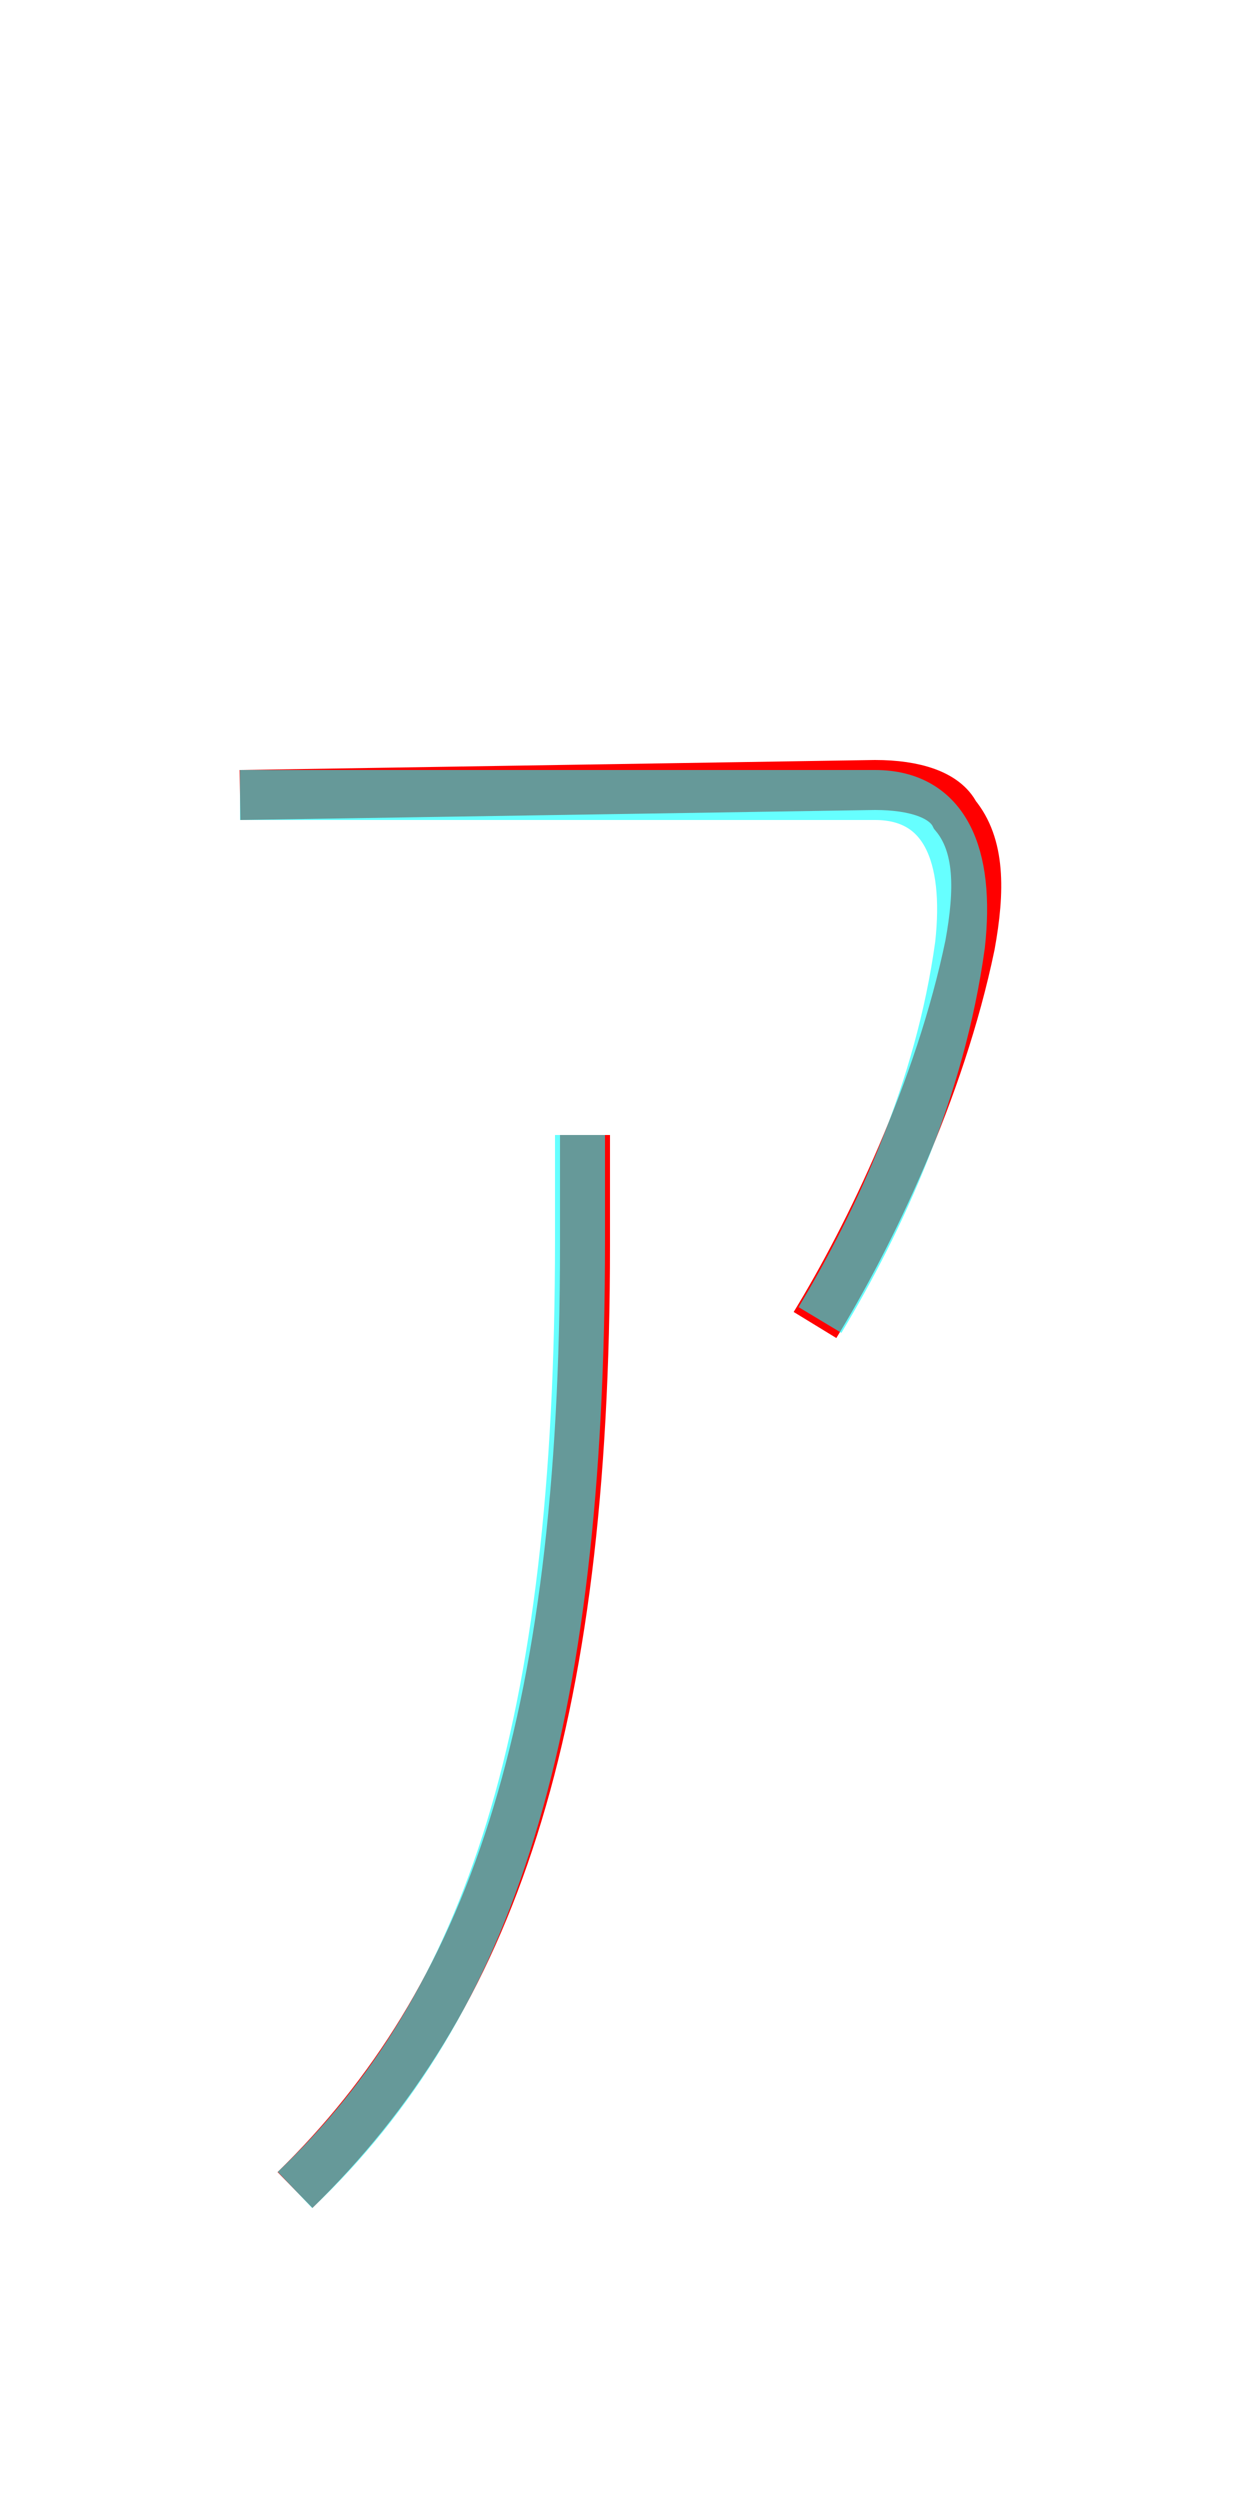<?xml version='1.0' encoding='utf8'?>
<svg viewBox="0.0 -6.0 25.0 50.0" version="1.1" xmlns="http://www.w3.org/2000/svg">
<rect x="0.0" y="-6.0" width="25.0" height="50.0" fill="#333333" stroke="none"/>
<rect x="-1000" y="-1000" width="2000" height="2000" stroke="white" fill="white"/>
<g style="fill:none;stroke:rgba(255, 0, 0, 1);  stroke-width:1"><path d="M 16.3 -17.5 C 17.4 -19.3 18.8 -22.2 19.4 -25.1 C 19.6 -26.2 19.6 -27.1 19.1 -27.7 C 18.9 -28.1 18.3 -28.3 17.5 -28.3 L 4.8 -28.1 M 5.9 -0.2 C 9.8 -4.0 11.7 -9.4 11.7 -19.1 L 11.7 -21.3" transform="translate(0.0 38.0)" />
</g>
<g style="fill:none;stroke:rgba(0, 255, 255, 0.6);  stroke-width:1">
<path d="M 5.9 -0.2 C 9.8 -3.9 11.6 -9.4 11.6 -19.2 L 11.6 -21.3 M 16.4 -17.6 C 17.6 -19.6 18.8 -22.2 19.2 -25.1 C 19.4 -26.9 18.9 -28.1 17.5 -28.1 L 4.8 -28.1" transform="translate(0.0 38.0)" />
</g>
</svg>